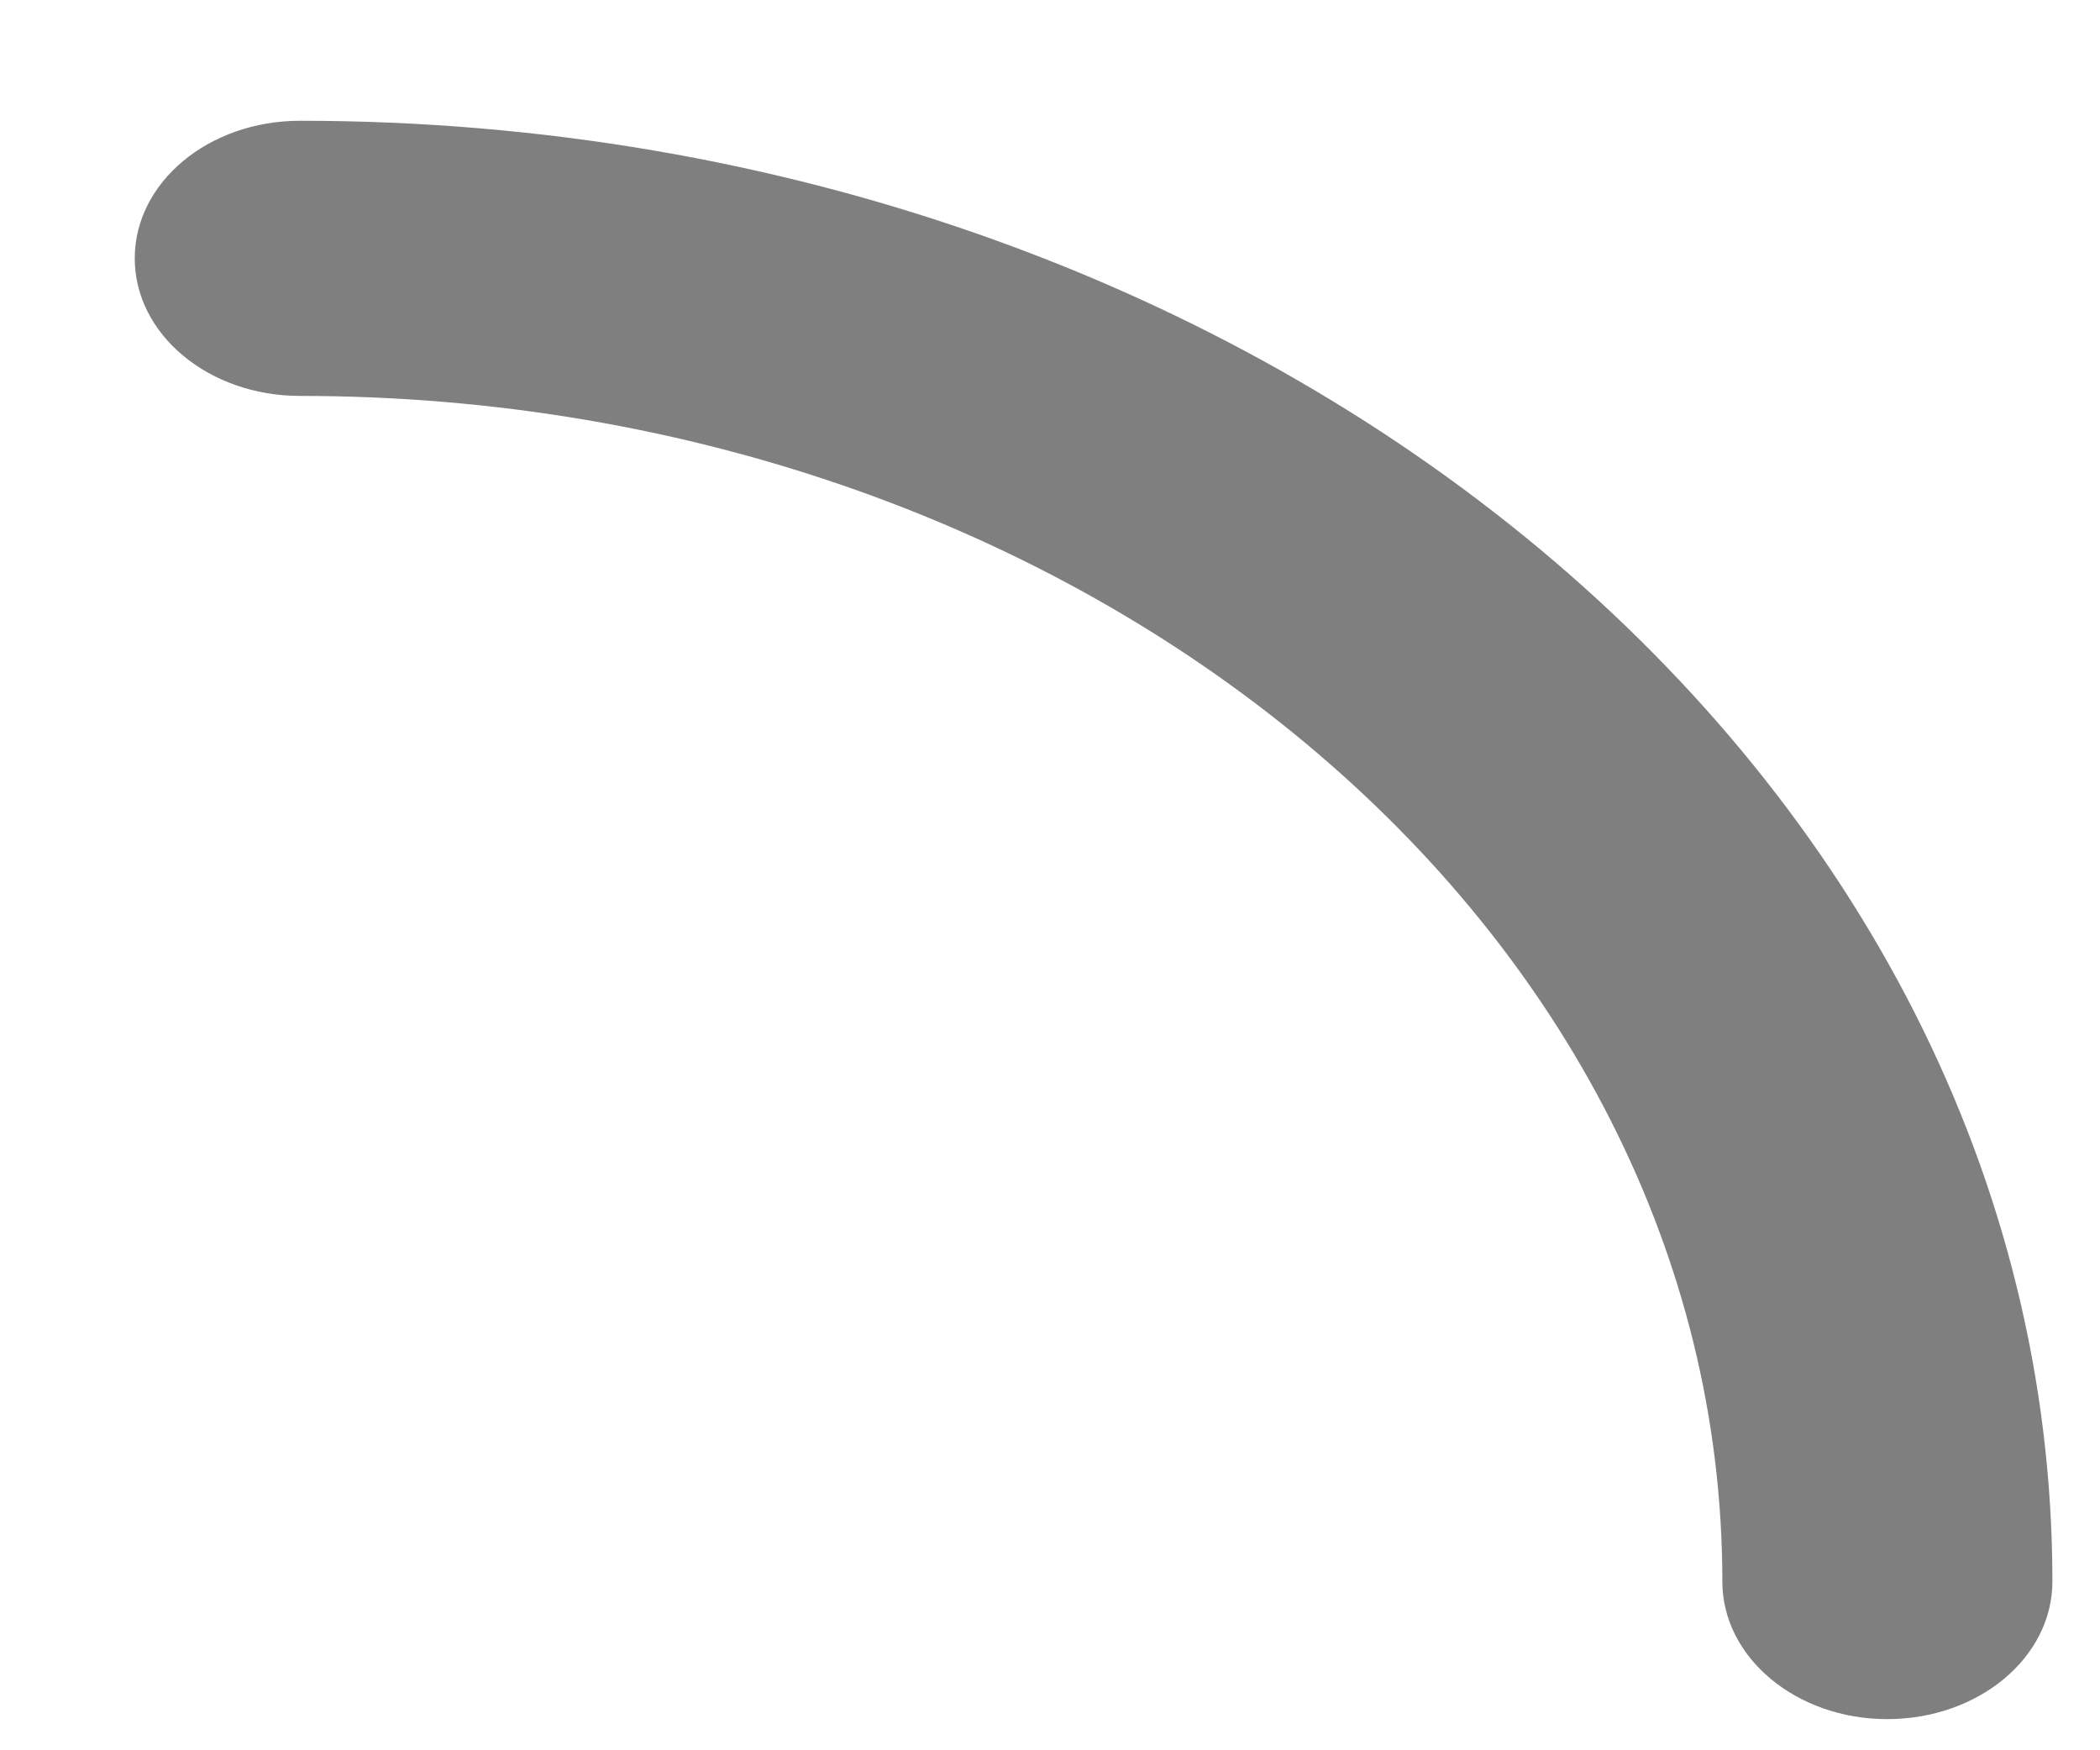 ﻿<?xml version="1.0" encoding="utf-8"?>
<svg version="1.1" xmlns:xlink="http://www.w3.org/1999/xlink" width="6px" height="5px" xmlns="http://www.w3.org/2000/svg">
  <g transform="matrix(1 0 0 1 -53 -91 )">
    <path d="M 0.858 0.345  C 0.857 0.345  0.857 0.345  0.857 0.345  C 0.596 0.345  0.385 0.521  0.385 0.738  C 0.385 0.955  0.596 1.131  0.857 1.131  C 3.101 1.131  4.921 2.648  4.921 4.518  C 4.921 4.735  5.132 4.911  5.392 4.911  C 5.653 4.911  5.864 4.735  5.864 4.518  C 5.864 2.213  3.623 0.345  0.858 0.345  Z " fill-rule="nonzero" fill="#7f7f7f" stroke="none" transform="matrix(1 0 0 1 53 91 )" />
  </g>
</svg>